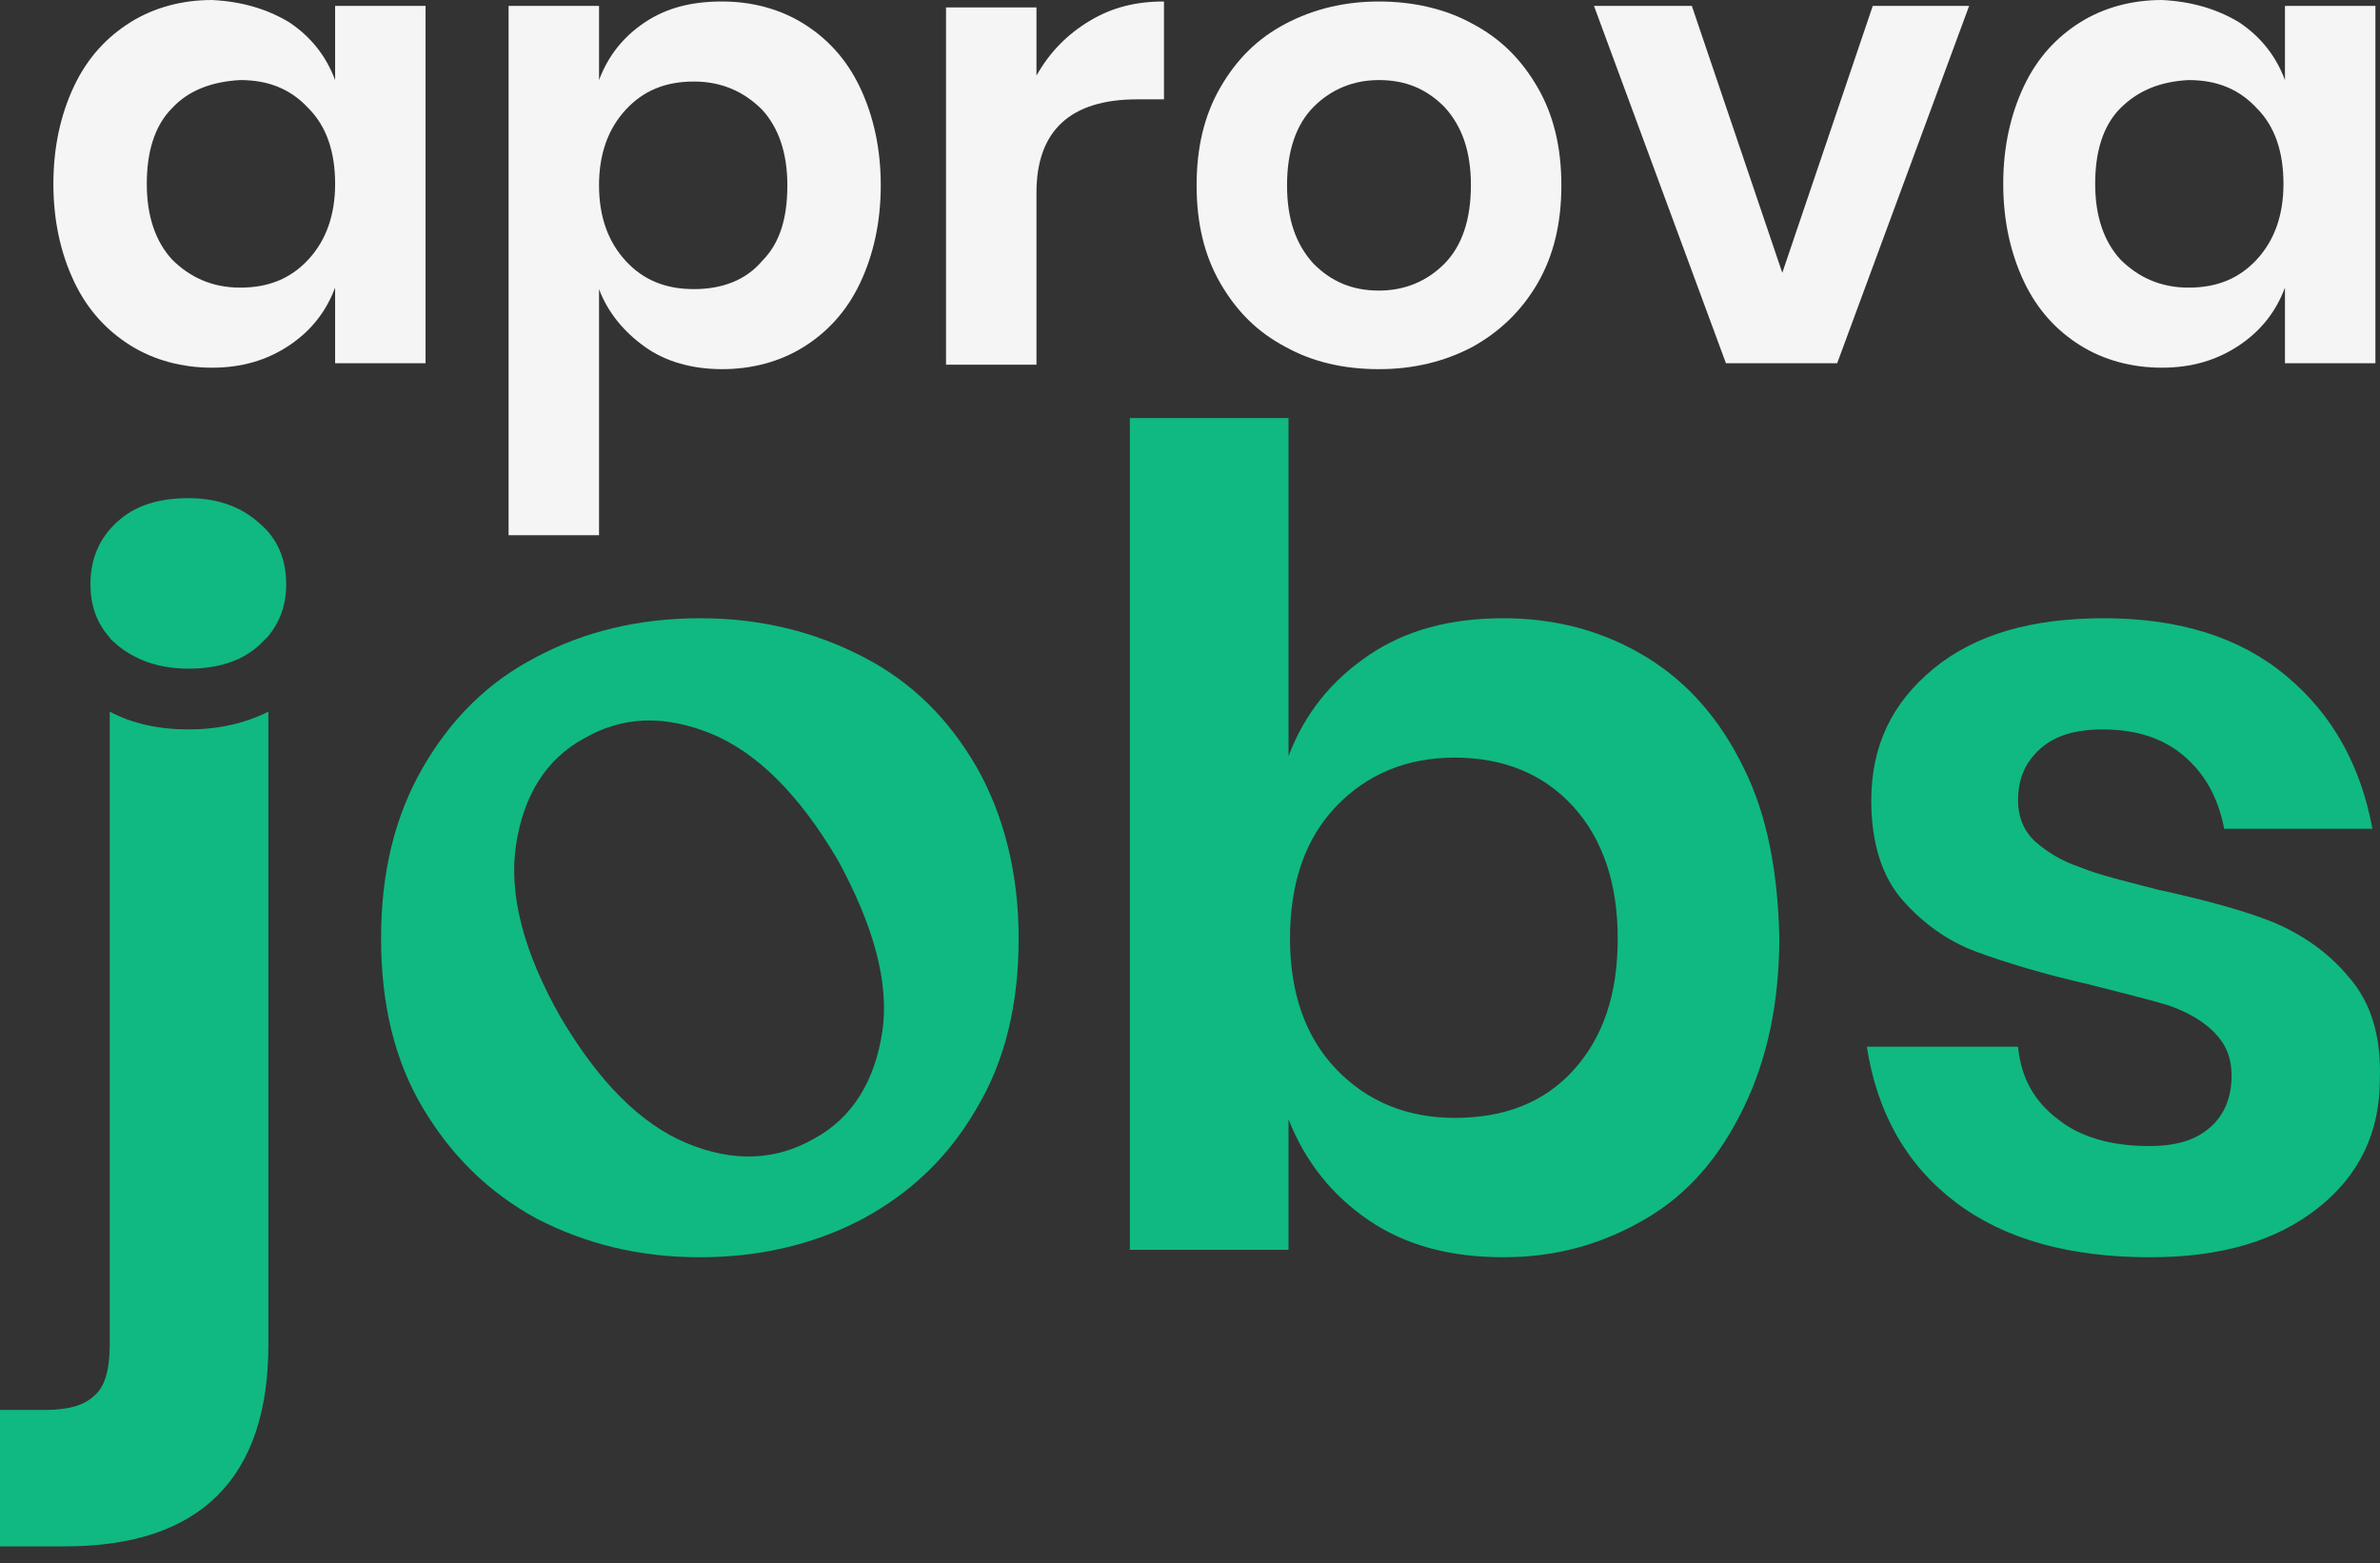 <svg width="102" height="67" viewBox="0 0 102 67" fill="none" xmlns="http://www.w3.org/2000/svg">
    <rect x="0" y="0" width="102" height="67" fill="#333333" stroke="none"/>
    <path class="fill-blue-500" d="M12.392 0.953C13.345 1.589 13.98 2.415 14.362 3.432V0.254H18.238V15.569H14.362V12.328C13.98 13.345 13.345 14.171 12.392 14.807C11.439 15.442 10.358 15.76 9.087 15.76C7.816 15.76 6.609 15.442 5.592 14.807C4.575 14.171 3.749 13.281 3.177 12.074C2.605 10.867 2.288 9.469 2.288 7.88C2.288 6.291 2.605 4.893 3.177 3.686C3.749 2.478 4.575 1.589 5.592 0.953C6.609 0.318 7.816 0 9.087 0C10.358 0.064 11.439 0.381 12.392 0.953ZM7.372 4.639C6.609 5.402 6.291 6.545 6.291 7.88C6.291 9.278 6.672 10.358 7.372 11.121C8.134 11.883 9.087 12.328 10.295 12.328C11.502 12.328 12.455 11.947 13.218 11.121C13.98 10.295 14.362 9.214 14.362 7.88C14.362 6.482 13.98 5.402 13.218 4.639C12.455 3.813 11.502 3.432 10.295 3.432C9.087 3.495 8.071 3.876 7.372 4.639Z" fill="#F5F5F5"/>
    <path d="M34.443 1.017C35.46 1.652 36.286 2.542 36.858 3.749C37.43 4.957 37.747 6.355 37.747 7.943C37.747 9.532 37.43 10.93 36.858 12.138C36.286 13.345 35.46 14.235 34.443 14.87C33.426 15.506 32.219 15.823 30.948 15.823C29.677 15.823 28.533 15.506 27.643 14.87C26.754 14.235 26.055 13.409 25.673 12.392V22.941H21.797V0.254H25.673V3.432C26.055 2.415 26.69 1.589 27.643 0.953C28.596 0.318 29.677 0.064 30.948 0.064C32.219 0.064 33.426 0.381 34.443 1.017ZM26.817 4.703C26.055 5.529 25.673 6.609 25.673 7.943C25.673 9.278 26.055 10.358 26.817 11.184C27.58 12.011 28.533 12.392 29.74 12.392C30.948 12.392 31.965 12.011 32.663 11.184C33.426 10.422 33.744 9.341 33.744 7.943C33.744 6.545 33.362 5.465 32.663 4.703C31.901 3.94 30.948 3.495 29.74 3.495C28.533 3.495 27.58 3.876 26.817 4.703Z" fill="#F5F5F5"/>
    <path d="M46.708 0.89C47.661 0.318 48.678 0.064 49.885 0.064V4.258H48.741C45.882 4.258 44.42 5.592 44.42 8.261V15.633H40.544V0.318H44.42V3.241C44.992 2.224 45.754 1.462 46.708 0.89Z" fill="#F5F5F5"/>
    <path d="M63.103 1.017C64.31 1.652 65.2 2.542 65.899 3.749C66.598 4.957 66.916 6.355 66.916 7.943C66.916 9.532 66.598 10.93 65.899 12.138C65.2 13.345 64.247 14.235 63.103 14.87C61.895 15.506 60.561 15.823 59.099 15.823C57.574 15.823 56.24 15.506 55.096 14.87C53.889 14.235 52.999 13.345 52.3 12.138C51.601 10.93 51.283 9.532 51.283 7.943C51.283 6.355 51.601 4.957 52.3 3.749C52.999 2.542 53.889 1.652 55.096 1.017C56.303 0.381 57.638 0.064 59.099 0.064C60.561 0.064 61.959 0.381 63.103 1.017ZM56.303 4.575C55.541 5.338 55.159 6.482 55.159 7.943C55.159 9.405 55.541 10.485 56.303 11.312C57.066 12.074 57.956 12.455 59.099 12.455C60.18 12.455 61.133 12.074 61.895 11.312C62.658 10.549 63.039 9.405 63.039 7.943C63.039 6.482 62.658 5.402 61.895 4.575C61.133 3.813 60.243 3.432 59.099 3.432C58.019 3.432 57.066 3.813 56.303 4.575Z" fill="#F5F5F5"/>
    <path d="M76.384 11.693L80.261 0.254H84.391L78.736 15.569H73.969L68.314 0.254H72.508L76.384 11.693Z" fill="#F5F5F5"/>
    <path d="M95.957 0.953C96.91 1.589 97.546 2.415 97.927 3.432V0.254H101.803V15.569H97.927V12.328C97.546 13.345 96.91 14.171 95.957 14.807C95.004 15.442 93.924 15.76 92.653 15.76C91.382 15.76 90.174 15.442 89.157 14.807C88.141 14.171 87.314 13.281 86.743 12.074C86.171 10.867 85.853 9.469 85.853 7.88C85.853 6.291 86.171 4.893 86.743 3.686C87.314 2.478 88.141 1.589 89.157 0.953C90.174 0.318 91.382 0 92.653 0C93.924 0.064 95.004 0.381 95.957 0.953ZM90.873 4.639C90.111 5.402 89.793 6.545 89.793 7.88C89.793 9.278 90.174 10.358 90.873 11.121C91.636 11.883 92.589 12.328 93.796 12.328C95.004 12.328 95.957 11.947 96.72 11.121C97.482 10.295 97.863 9.214 97.863 7.88C97.863 6.482 97.482 5.402 96.72 4.639C95.957 3.813 95.004 3.432 93.796 3.432C92.589 3.495 91.636 3.876 90.873 4.639Z" fill="#F5F5F5"/>
    <path d="M8.071 31.265C6.8 31.265 5.656 31.011 4.703 30.503V57.638C4.703 58.654 4.512 59.417 4.067 59.798C3.622 60.243 2.923 60.434 1.906 60.434H0V66.28H2.796C8.579 66.28 11.502 63.357 11.502 57.638V30.503C10.485 31.011 9.342 31.265 8.071 31.265Z" fill="#10B981"/>
    <path d="M12.265 25.038C12.265 25.927 12.011 26.627 11.502 27.262C11.375 27.389 11.248 27.516 11.121 27.643C10.358 28.342 9.342 28.66 8.071 28.66C6.8 28.66 5.783 28.279 5.02 27.643C4.893 27.516 4.766 27.453 4.703 27.326C4.131 26.69 3.876 25.927 3.876 25.038C3.876 23.957 4.258 23.068 5.02 22.369C5.783 21.67 6.8 21.352 8.071 21.352C9.342 21.352 10.358 21.733 11.121 22.432C11.883 23.068 12.265 23.957 12.265 25.038Z" fill="#10B981"/>
    <path d="M41.878 32.918C40.67 30.821 39.082 29.232 36.985 28.152C34.888 27.071 32.6 26.499 29.994 26.499C27.389 26.499 25.038 27.071 23.004 28.152C20.907 29.232 19.319 30.821 18.111 32.918C16.904 35.015 16.332 37.43 16.332 40.226C16.332 43.022 16.904 45.437 18.111 47.47C19.319 49.504 20.907 51.092 23.004 52.236C25.101 53.316 27.389 53.889 29.994 53.889C32.6 53.889 34.951 53.316 36.985 52.236C39.082 51.092 40.67 49.567 41.878 47.47C43.085 45.437 43.657 43.022 43.657 40.226C43.657 37.43 43.022 34.951 41.878 32.918ZM37.811 44.229C37.493 46.326 36.54 47.915 34.888 48.805C33.235 49.758 31.393 49.821 29.423 48.995C27.453 48.169 25.673 46.39 24.021 43.594C22.432 40.798 21.797 38.319 22.115 36.222C22.432 34.125 23.386 32.536 25.038 31.647C26.69 30.694 28.469 30.63 30.503 31.456C32.473 32.282 34.252 34.062 35.904 36.858C37.43 39.654 38.129 42.132 37.811 44.229Z" fill="#10B981"/>
    <path d="M74.732 32.918C73.715 30.821 72.317 29.232 70.538 28.152C68.759 27.071 66.725 26.499 64.437 26.499C62.15 26.499 60.243 27.008 58.655 28.088C57.066 29.168 55.922 30.566 55.223 32.409V17.92H48.423V53.571H55.223V47.978C55.922 49.758 57.066 51.219 58.655 52.3C60.243 53.38 62.15 53.888 64.437 53.888C66.725 53.888 68.695 53.316 70.538 52.236C72.381 51.156 73.715 49.567 74.732 47.47C75.749 45.373 76.257 42.958 76.257 40.162C76.194 37.43 75.749 34.951 74.732 32.918ZM67.424 45.881C66.153 47.279 64.437 47.915 62.34 47.915C60.307 47.915 58.591 47.216 57.257 45.818C55.922 44.42 55.286 42.513 55.286 40.226C55.286 37.874 55.922 35.968 57.257 34.57C58.591 33.172 60.307 32.473 62.34 32.473C64.437 32.473 66.153 33.172 67.424 34.57C68.695 35.968 69.331 37.874 69.331 40.226C69.331 42.641 68.695 44.483 67.424 45.881Z" fill="#10B981"/>
    <path d="M100.66 41.878C99.77 40.798 98.626 40.035 97.419 39.527C96.148 39.018 94.495 38.574 92.462 38.129C91 37.747 89.92 37.493 89.157 37.175C88.395 36.921 87.759 36.54 87.251 36.095C86.743 35.65 86.488 35.015 86.488 34.316C86.488 33.362 86.806 32.663 87.442 32.092C88.077 31.52 88.967 31.265 90.111 31.265C91.572 31.265 92.716 31.647 93.606 32.409C94.496 33.172 95.067 34.189 95.322 35.523H101.676C101.168 32.791 99.961 30.63 97.991 28.978C96.021 27.326 93.415 26.499 90.174 26.499C87.06 26.499 84.645 27.198 82.866 28.66C81.087 30.122 80.197 31.965 80.197 34.316C80.197 36.095 80.642 37.557 81.532 38.574C82.421 39.59 83.502 40.353 84.709 40.798C85.916 41.242 87.569 41.751 89.539 42.196C91 42.577 92.081 42.831 92.907 43.085C93.669 43.34 94.368 43.721 94.877 44.229C95.385 44.738 95.639 45.309 95.639 46.136C95.639 47.025 95.322 47.788 94.75 48.296C94.114 48.868 93.288 49.122 92.081 49.122C90.492 49.122 89.157 48.741 88.204 47.978C87.188 47.216 86.615 46.199 86.488 44.865H80.007C80.451 47.724 81.722 49.949 83.819 51.537C85.916 53.126 88.713 53.889 92.144 53.889C95.194 53.889 97.546 53.189 99.325 51.791C101.104 50.393 101.994 48.55 101.994 46.263C102.058 44.42 101.613 42.958 100.66 41.878Z" fill="#10B981"/>
</svg>
